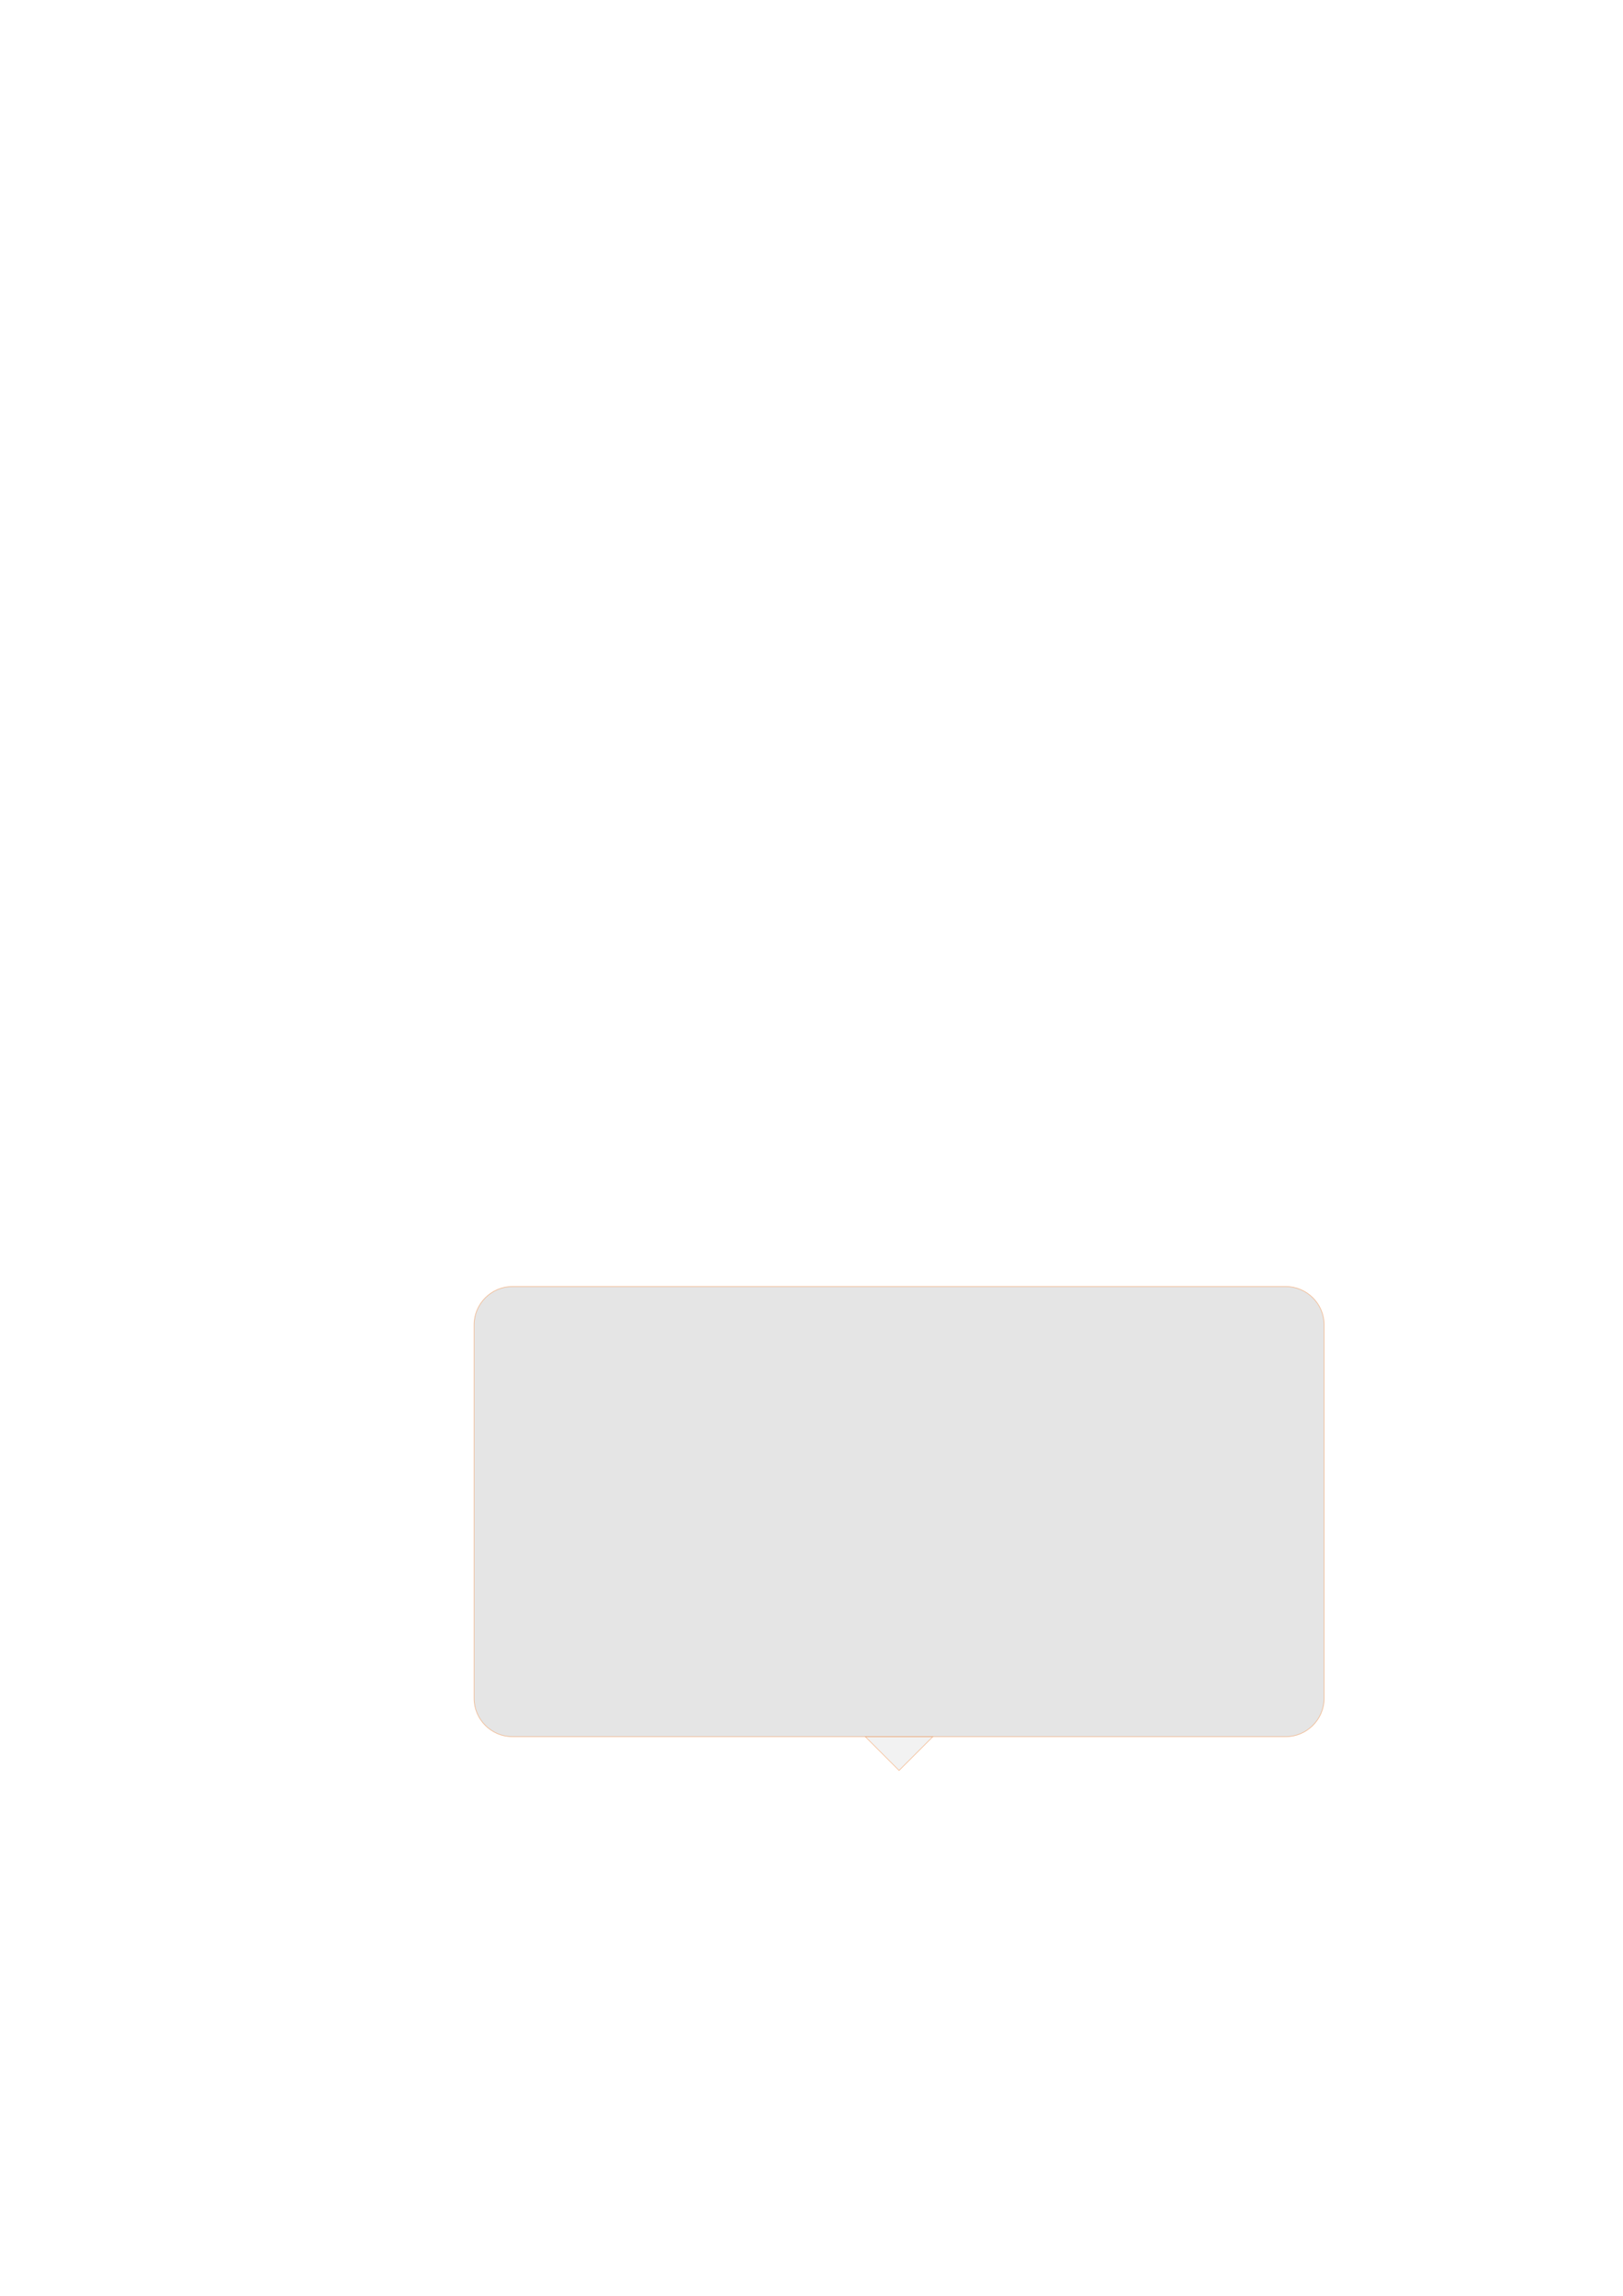 <?xml version="1.0" encoding="UTF-8"?>
<!DOCTYPE svg PUBLIC "-//W3C//DTD SVG 1.1//EN" "http://www.w3.org/Graphics/SVG/1.1/DTD/svg11.dtd">
<!-- Creator: CorelDRAW X7 -->
<svg xmlns="http://www.w3.org/2000/svg" xml:space="preserve" width="210mm" height="297mm" version="1.1" style="shape-rendering:geometricPrecision; text-rendering:geometricPrecision; image-rendering:optimizeQuality; fill-rule:evenodd; clip-rule:evenodd"
viewBox="0 0 21000 29700"
 xmlns:xlink="http://www.w3.org/1999/xlink">
 <defs>
  <style type="text/css">
   <![CDATA[
    .str0 {stroke:#F28538;stroke-width:8.46;stroke-opacity:0.51}
    .fil1 {fill:#CCCCCC;fill-opacity:0.51}
    .fil0 {fill:#E5E5E5;fill-rule:nonzero;fill-opacity:0.51}
   ]]>
  </style>
 </defs>
 <g id="图层_x0020_1">
  <path class="fil0 str0" d="M11196 22467l874 0 -437 437 -437 -437zm437 0m219 218m-437 0"/>
  <path class="fil1 str0" d="M6630 16643l10006 0c273,0 497,223 497,496l0 4832c0,273 -224,496 -497,496l-10006 0c-273,0 -496,-223 -496,-496l0 -4832c0,-273 223,-496 496,-496z"/>
 </g>
</svg>
